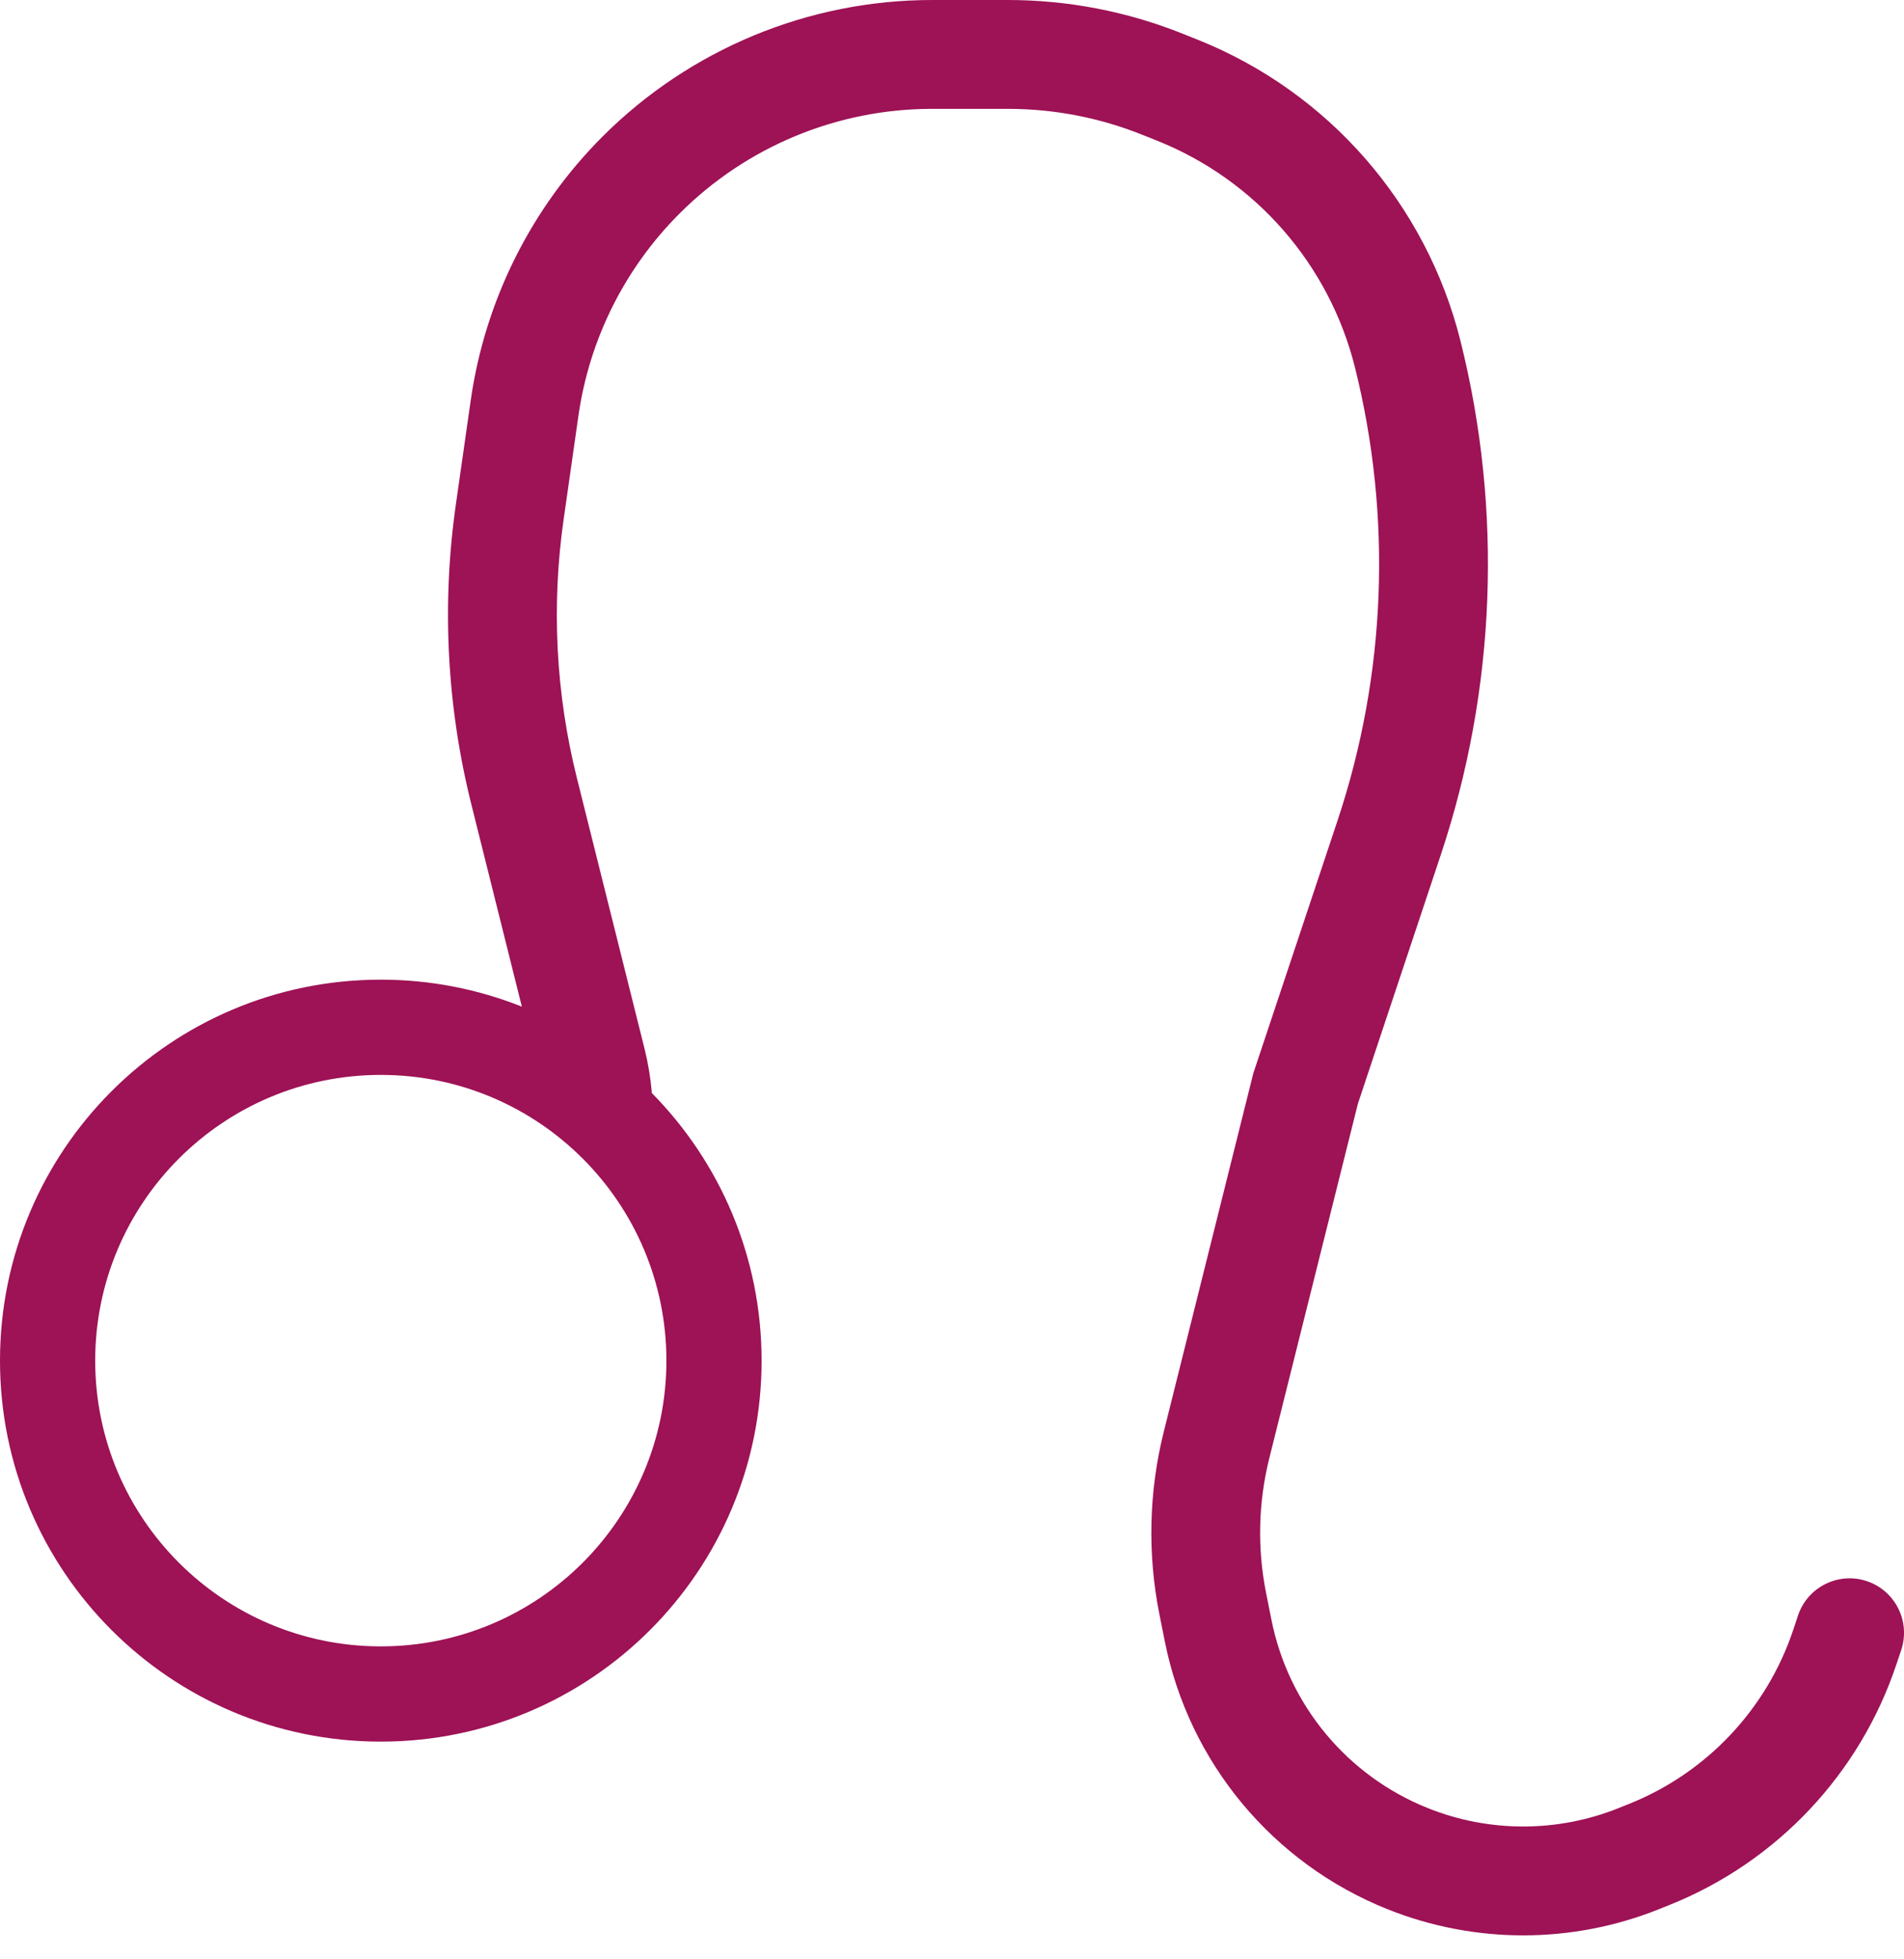 <svg width="35" height="36" viewBox="0 0 35 36" fill="none" xmlns="http://www.w3.org/2000/svg">
<path id="icon" fill-rule="evenodd" clip-rule="evenodd" d="M17.134 0C14.862 0 12.683 0.903 11.076 2.509C9.766 3.82 8.915 5.521 8.653 7.356L8.38 9.268C8.117 11.107 8.214 12.979 8.665 14.782L9.593 18.496C8.791 18.176 7.916 18 7 18C3.134 18 0 21.134 0 25C0 28.866 3.134 32 7 32C10.866 32 14 28.866 14 25C14 23.084 13.23 21.348 11.983 20.084C11.96 19.81 11.915 19.539 11.849 19.272L10.605 14.297C10.217 12.745 10.134 11.133 10.36 9.55L10.633 7.638C10.834 6.232 11.486 4.928 12.491 3.924C13.722 2.692 15.393 2 17.134 2H18.527C19.373 2 20.211 2.161 20.997 2.476L21.273 2.586C23.082 3.31 24.434 4.859 24.907 6.749C25.594 9.499 25.483 12.389 24.587 15.078L23.039 19.72L21.393 26.306C21.118 27.405 21.091 28.552 21.313 29.663L21.412 30.159C21.857 32.385 23.397 34.236 25.505 35.079C27.107 35.72 28.893 35.72 30.495 35.079L30.687 35.002C32.663 34.212 34.19 32.592 34.863 30.573L34.949 30.316C35.123 29.792 34.84 29.226 34.316 29.051C33.792 28.877 33.226 29.16 33.051 29.684L32.966 29.941C32.479 31.401 31.373 32.574 29.944 33.145L29.752 33.222C28.628 33.672 27.372 33.672 26.248 33.222C24.767 32.63 23.686 31.33 23.373 29.766L23.274 29.271C23.11 28.45 23.13 27.603 23.333 26.791L24.961 20.28L26.484 15.71C27.501 12.66 27.627 9.383 26.847 6.264C26.218 3.75 24.421 1.691 22.015 0.729L21.739 0.619C20.718 0.21 19.627 0 18.527 0H17.134ZM12.25 25C12.25 27.899 9.899 30.25 7 30.25C4.101 30.25 1.75 27.899 1.75 25C1.75 22.101 4.101 19.75 7 19.75C9.899 19.75 12.25 22.101 12.25 25Z" fill="#9E1256"/>
</svg>
